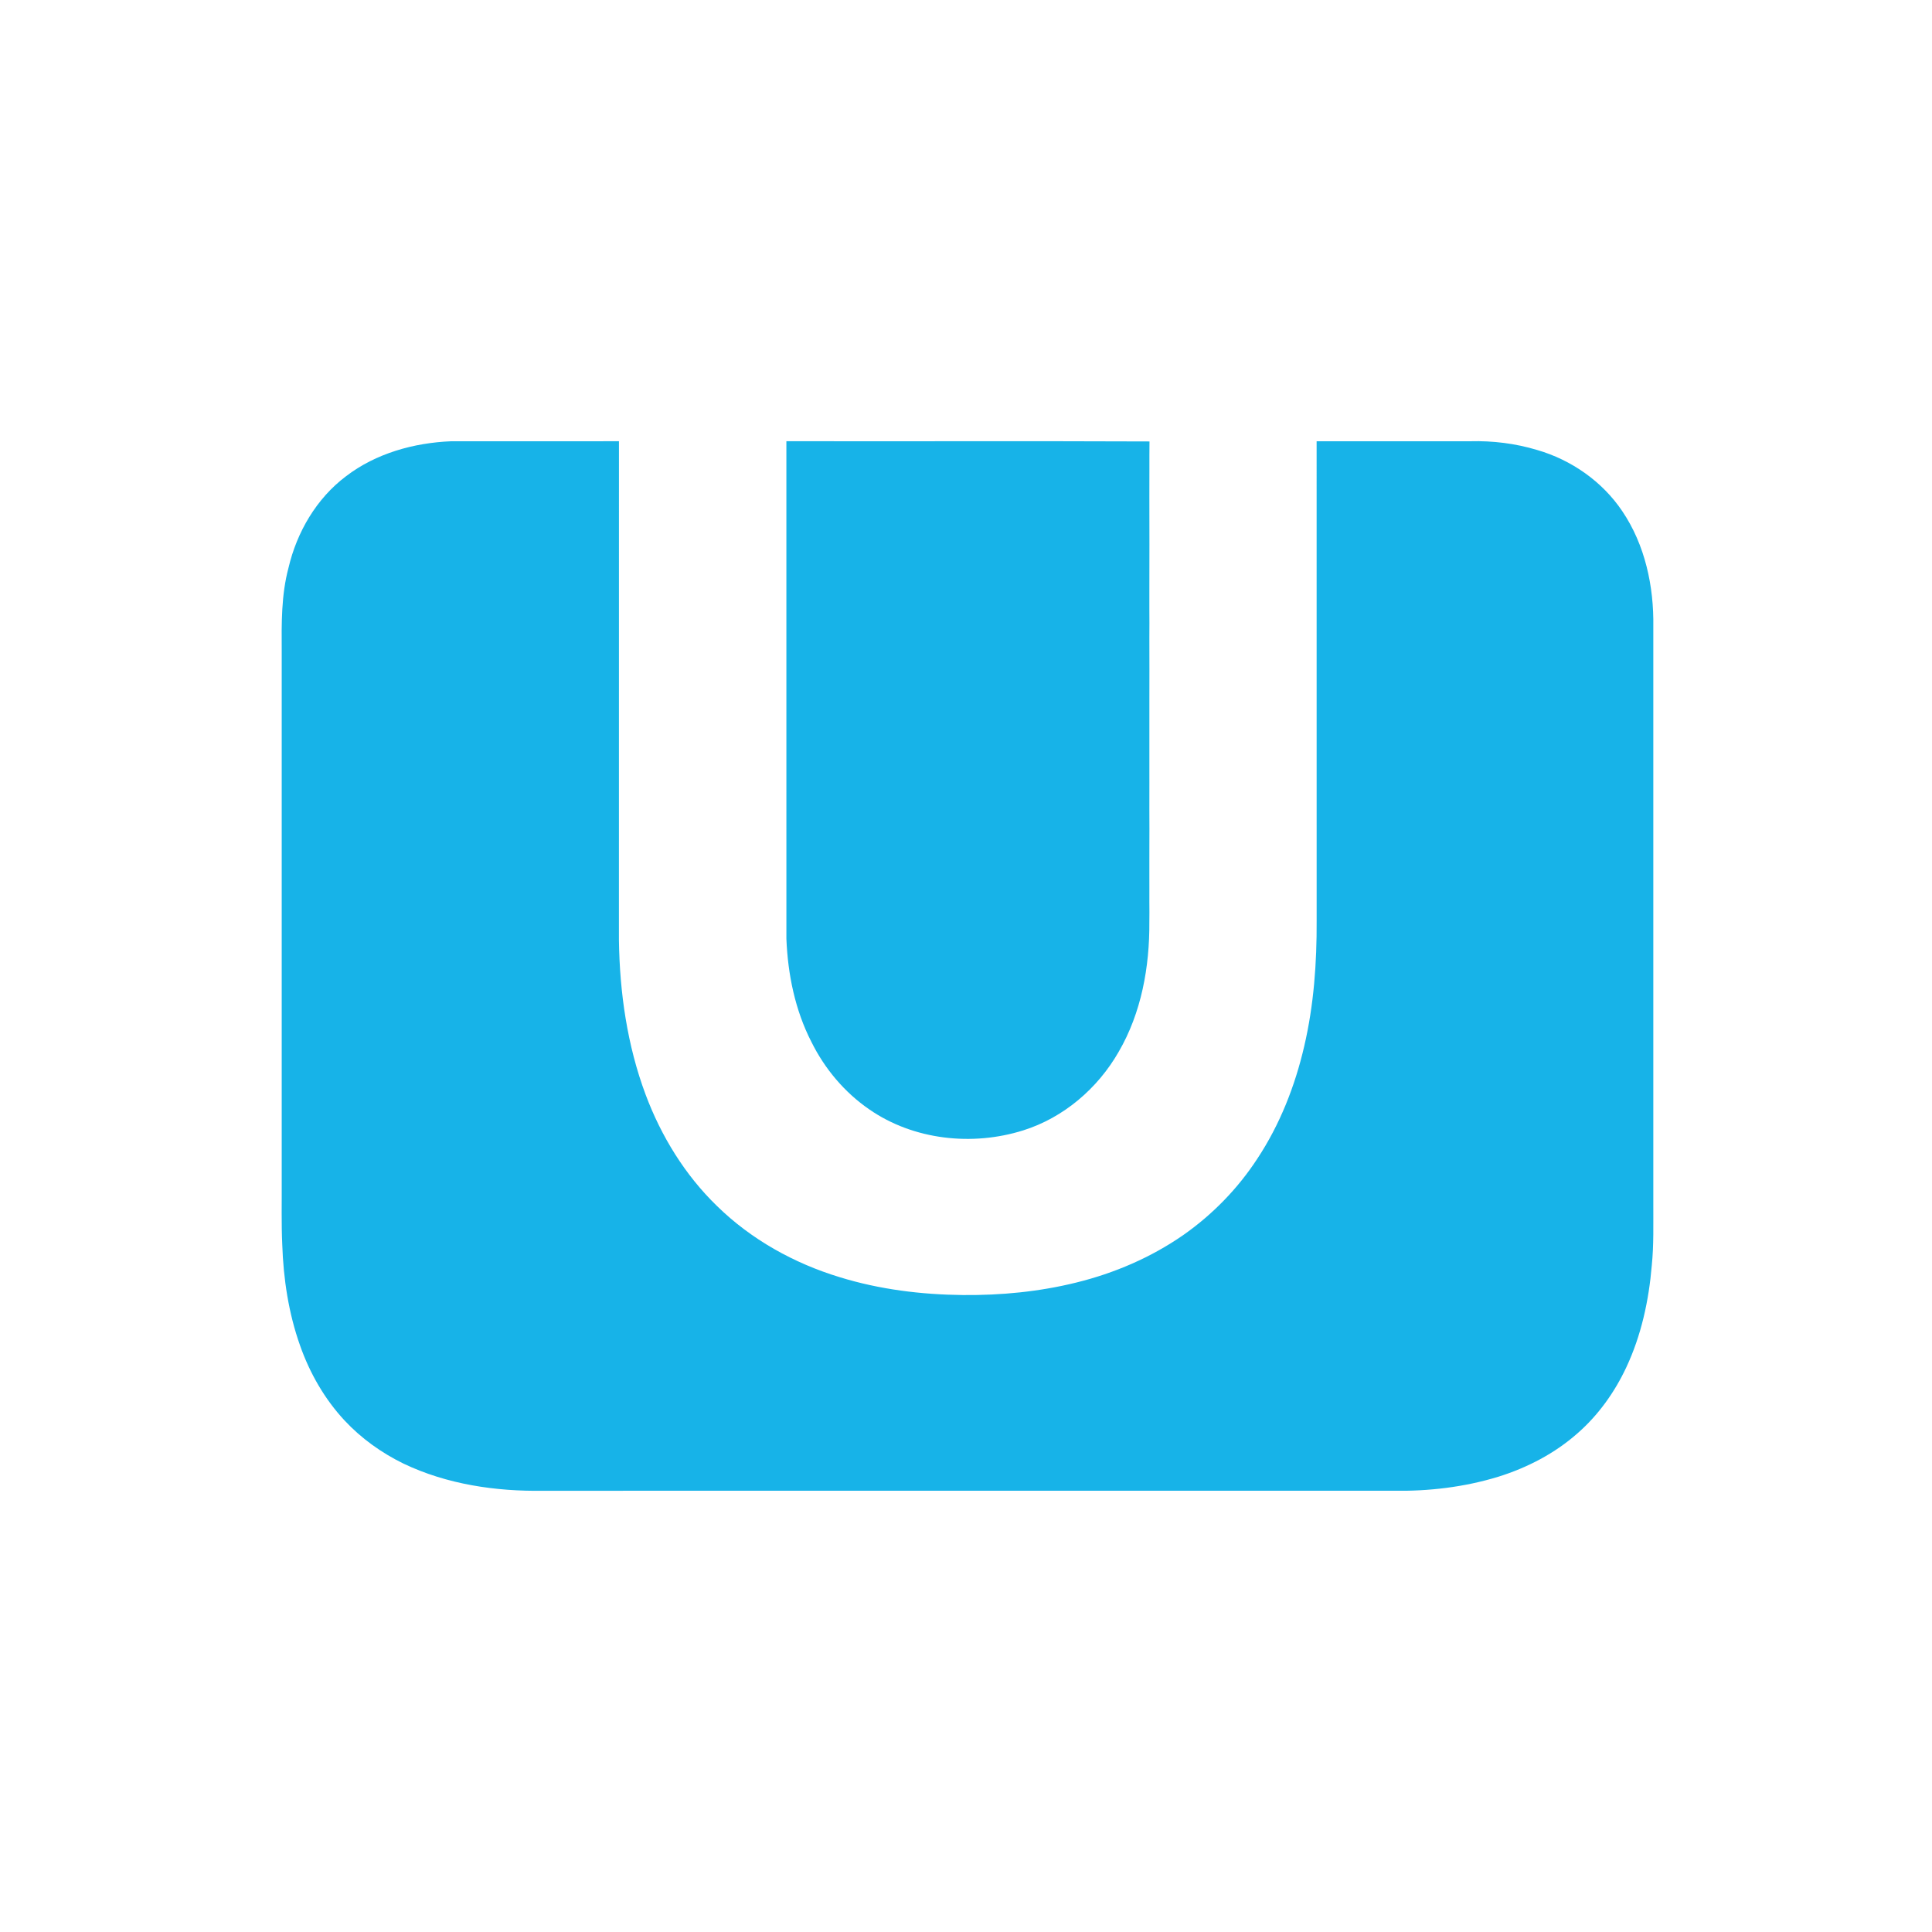 <?xml version="1.0" encoding="UTF-8" ?>
<!DOCTYPE svg PUBLIC "-//W3C//DTD SVG 1.1//EN" "http://www.w3.org/Graphics/SVG/1.1/DTD/svg11.dtd">
<svg width="1276pt" height="1276pt" viewBox="0 0 1276 1276" version="1.1" xmlns="http://www.w3.org/2000/svg">
<g id="#17b3e8ff">
<path fill="#17b3e8" opacity="1.00" d=" M 228.55 314.52 C 248.34 299.38 273.35 292.45 297.98 291.43 C 334.92 291.42 371.86 291.43 408.79 291.42 C 408.74 401.27 408.80 511.12 408.77 620.97 C 409.26 655.55 414.24 690.39 426.39 722.91 C 436.66 750.39 452.41 776.06 473.55 796.52 C 496.10 818.62 524.43 834.36 554.55 843.51 C 580.89 851.65 608.51 855.03 636.01 855.32 C 661.14 855.54 686.38 853.13 710.82 847.07 C 735.97 840.89 760.19 830.50 781.50 815.70 C 800.76 802.21 817.47 785.07 830.34 765.38 C 845.27 742.84 855.30 717.28 861.38 691.00 C 867.74 663.84 869.73 635.86 869.59 608.03 C 869.57 502.50 869.61 396.97 869.57 291.44 C 903.39 291.41 937.21 291.43 971.04 291.43 C 985.92 291.03 1000.90 292.88 1015.17 297.18 C 1037.79 303.73 1058.25 317.98 1071.43 337.59 C 1086.52 359.89 1092.37 387.36 1091.94 414.00 C 1091.95 540.99 1091.94 667.98 1091.94 794.98 C 1091.88 808.59 1092.32 822.24 1090.92 835.81 C 1088.99 858.93 1083.98 882.02 1074.08 903.10 C 1066.36 919.59 1055.53 934.74 1041.77 946.73 C 1026.77 959.97 1008.64 969.36 989.60 975.31 C 967.13 982.20 943.49 984.98 920.03 984.57 C 733.04 984.58 546.05 984.57 359.06 984.58 C 327.45 985.10 295.17 980.36 266.45 966.63 C 251.98 959.55 238.65 950.03 227.65 938.25 C 214.42 924.08 204.61 906.93 198.19 888.70 C 190.59 867.32 187.17 844.62 186.42 822.01 C 185.77 808.01 186.15 794.00 186.06 779.99 C 186.06 663.33 186.06 546.66 186.06 430.00 C 185.93 411.62 185.76 392.95 190.53 375.05 C 196.05 351.45 209.01 329.19 228.55 314.52 Z" />
<path fill="#17b3e8" opacity="1.00" d=" M 519.37 291.40 C 599.31 291.55 679.25 291.23 759.19 291.56 C 759.04 303.71 759.21 315.85 759.10 328.00 C 759.16 349.00 759.16 370.00 759.10 391.00 C 759.15 394.66 759.15 398.33 759.10 401.99 C 759.16 408.33 759.15 414.67 759.10 421.00 C 759.16 435.34 759.14 449.67 759.11 464.00 C 759.10 466.00 759.10 468.00 759.11 470.00 C 759.15 478.00 759.13 486.00 759.11 494.00 C 759.09 495.66 759.09 497.33 759.11 499.00 C 759.15 502.67 759.14 506.33 759.11 510.01 C 759.11 512.33 759.12 514.66 759.12 517.00 C 759.10 518.99 759.10 520.99 759.11 523.00 C 759.14 527.00 759.15 531.00 759.10 535.00 C 759.16 543.33 759.15 551.67 759.11 560.00 C 759.13 562.66 759.13 565.33 759.10 568.00 C 759.15 571.67 759.15 575.33 759.10 579.00 C 759.13 581.67 759.13 584.34 759.11 587.01 C 759.13 590.00 759.14 593.00 759.10 596.00 C 759.15 600.33 759.16 604.66 759.09 609.00 C 759.29 638.56 753.85 668.90 738.82 694.70 C 725.02 718.83 702.46 738.18 675.80 746.56 C 642.19 757.14 603.43 752.97 574.19 732.75 C 557.81 721.52 544.64 705.84 535.87 688.07 C 525.10 667.09 520.32 643.47 519.38 620.03 C 519.36 510.49 519.39 400.95 519.37 291.40 Z" />
</g>
</svg>
